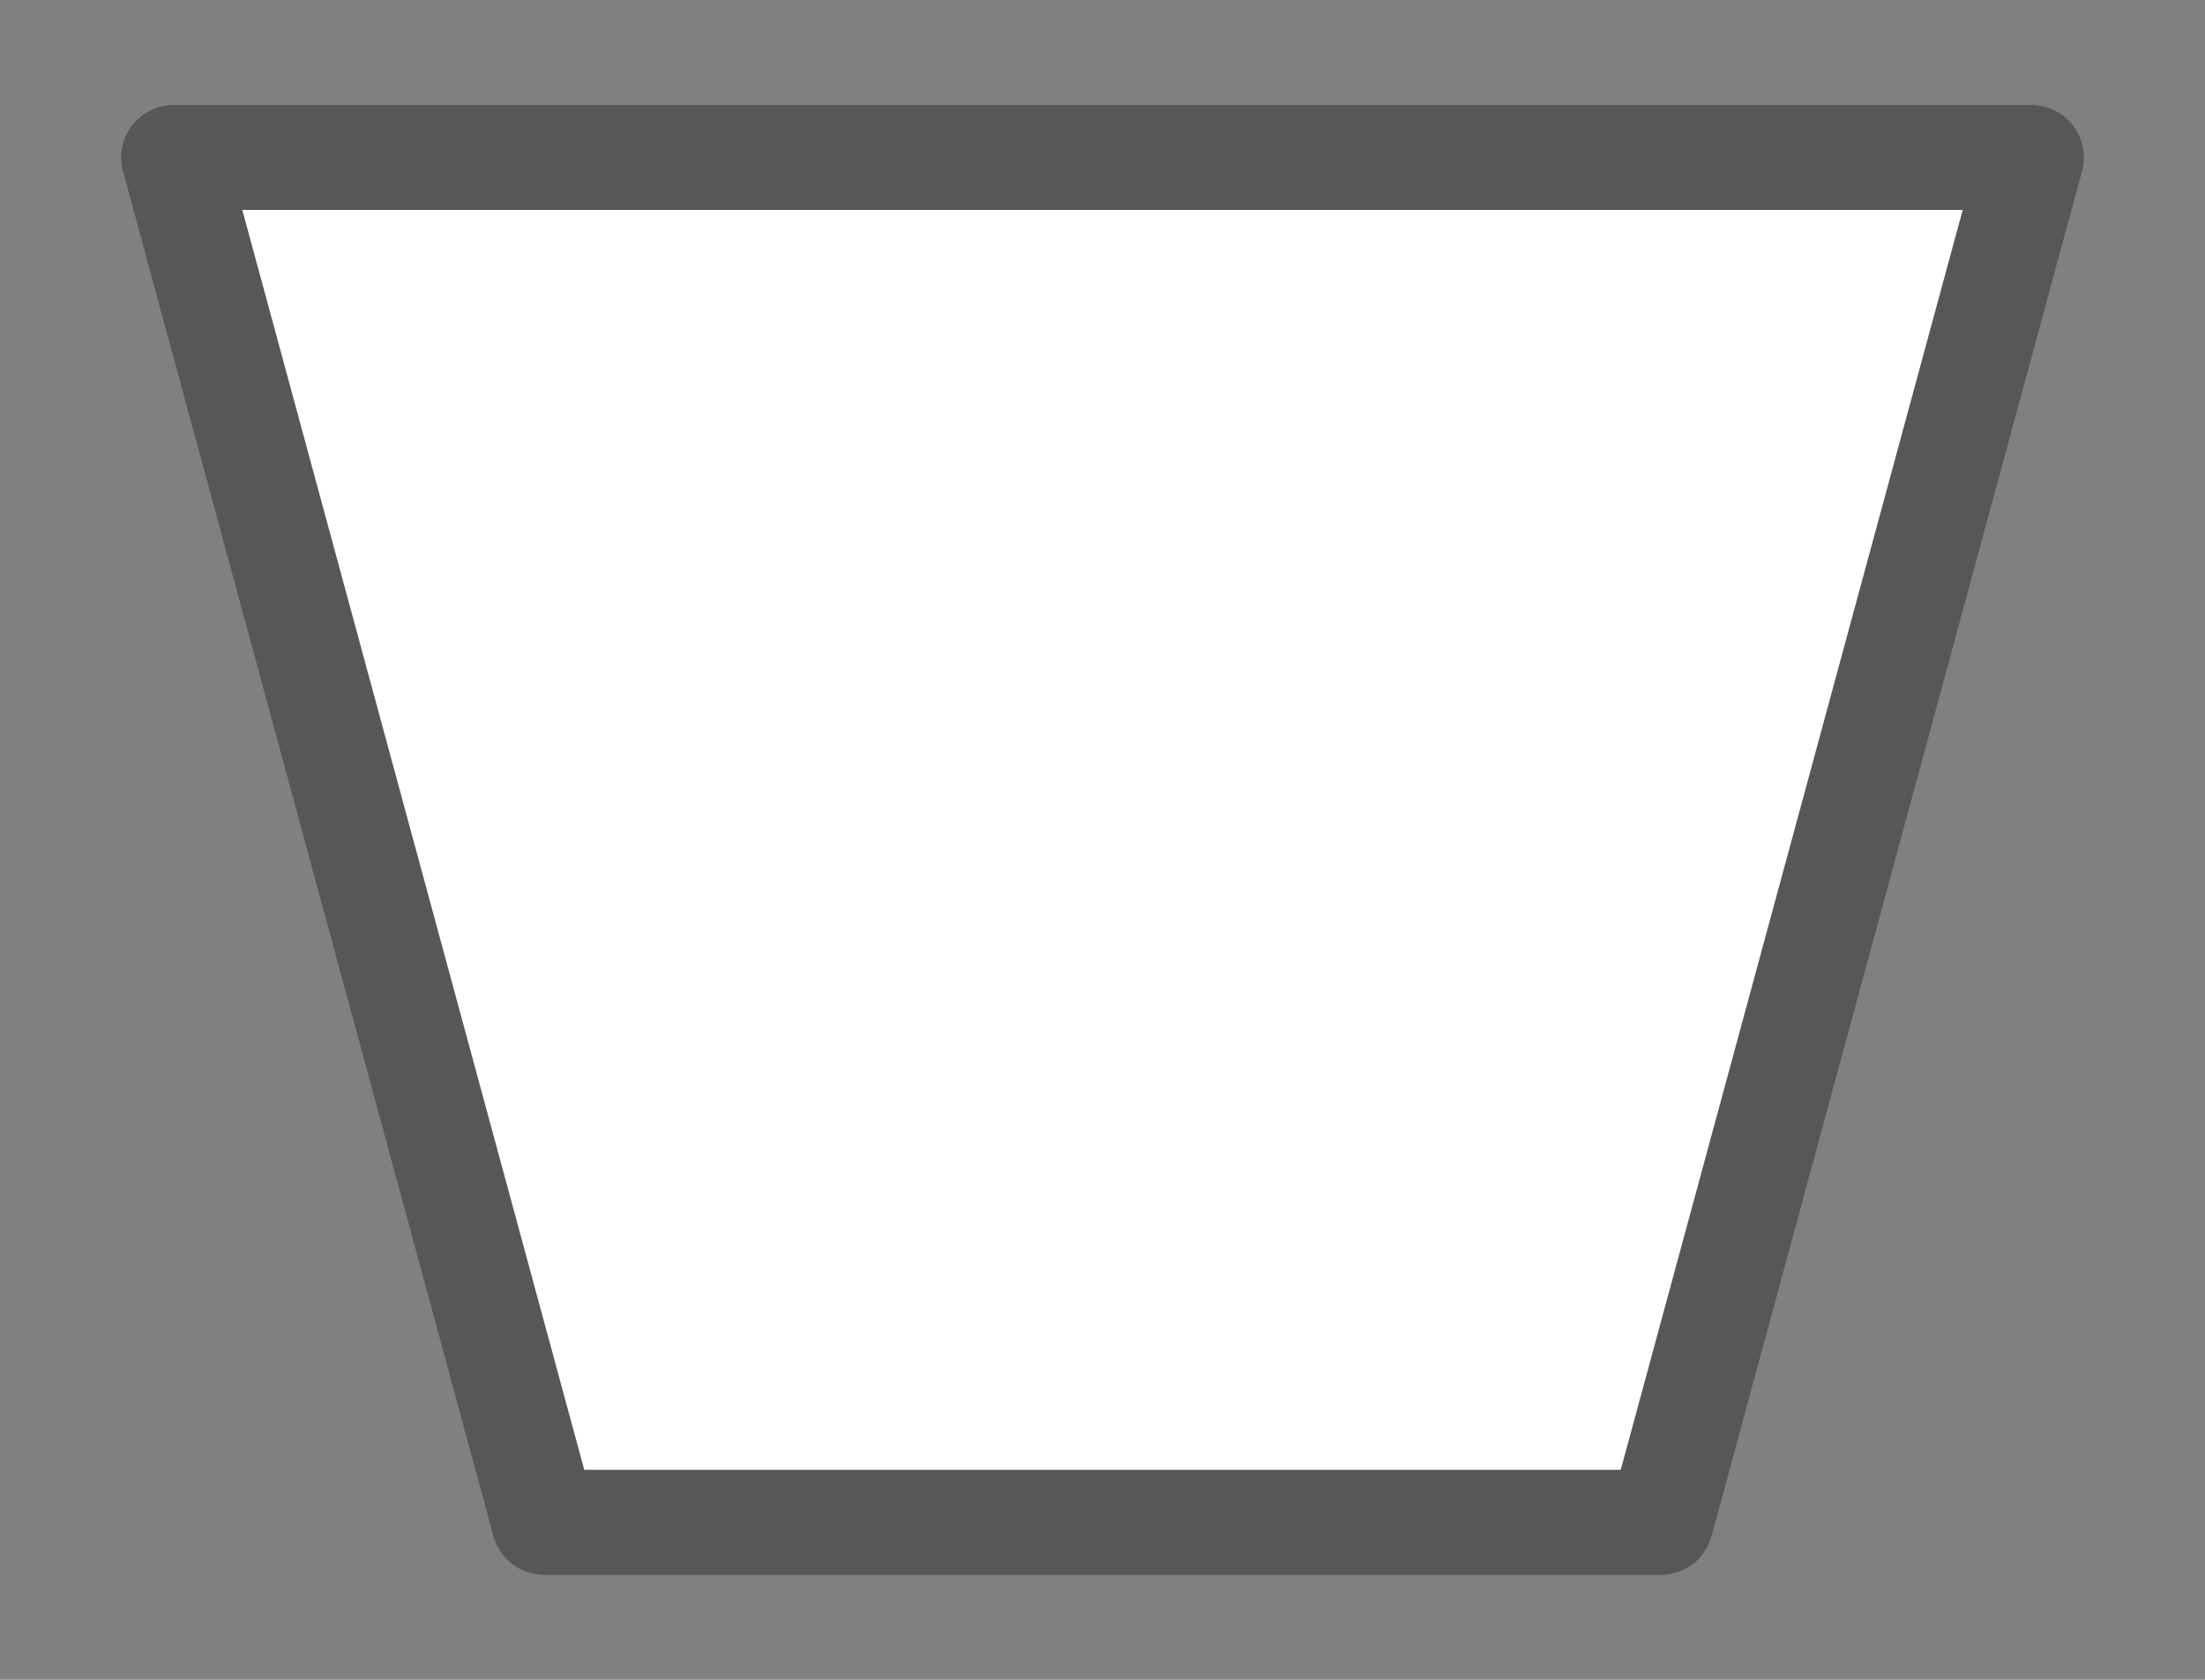 <svg width="21" height="16" viewBox="0 0 21 16" fill="none" xmlns="http://www.w3.org/2000/svg">
<rect x="0" y="0" width="21" height="16" fill="#808080" stroke="none"/>
<g id="hybrid / trapeze_01">
<g id="trapeze_base">
<g id="stretchable-items">
<path id="shape01" d="M5.182 14.5L1.654 1.5H19.346L15.818 14.5H5.182Z" fill="white" stroke="#555759" stroke-linejoin="round"/>
</g>
</g>
</g>
</svg>
